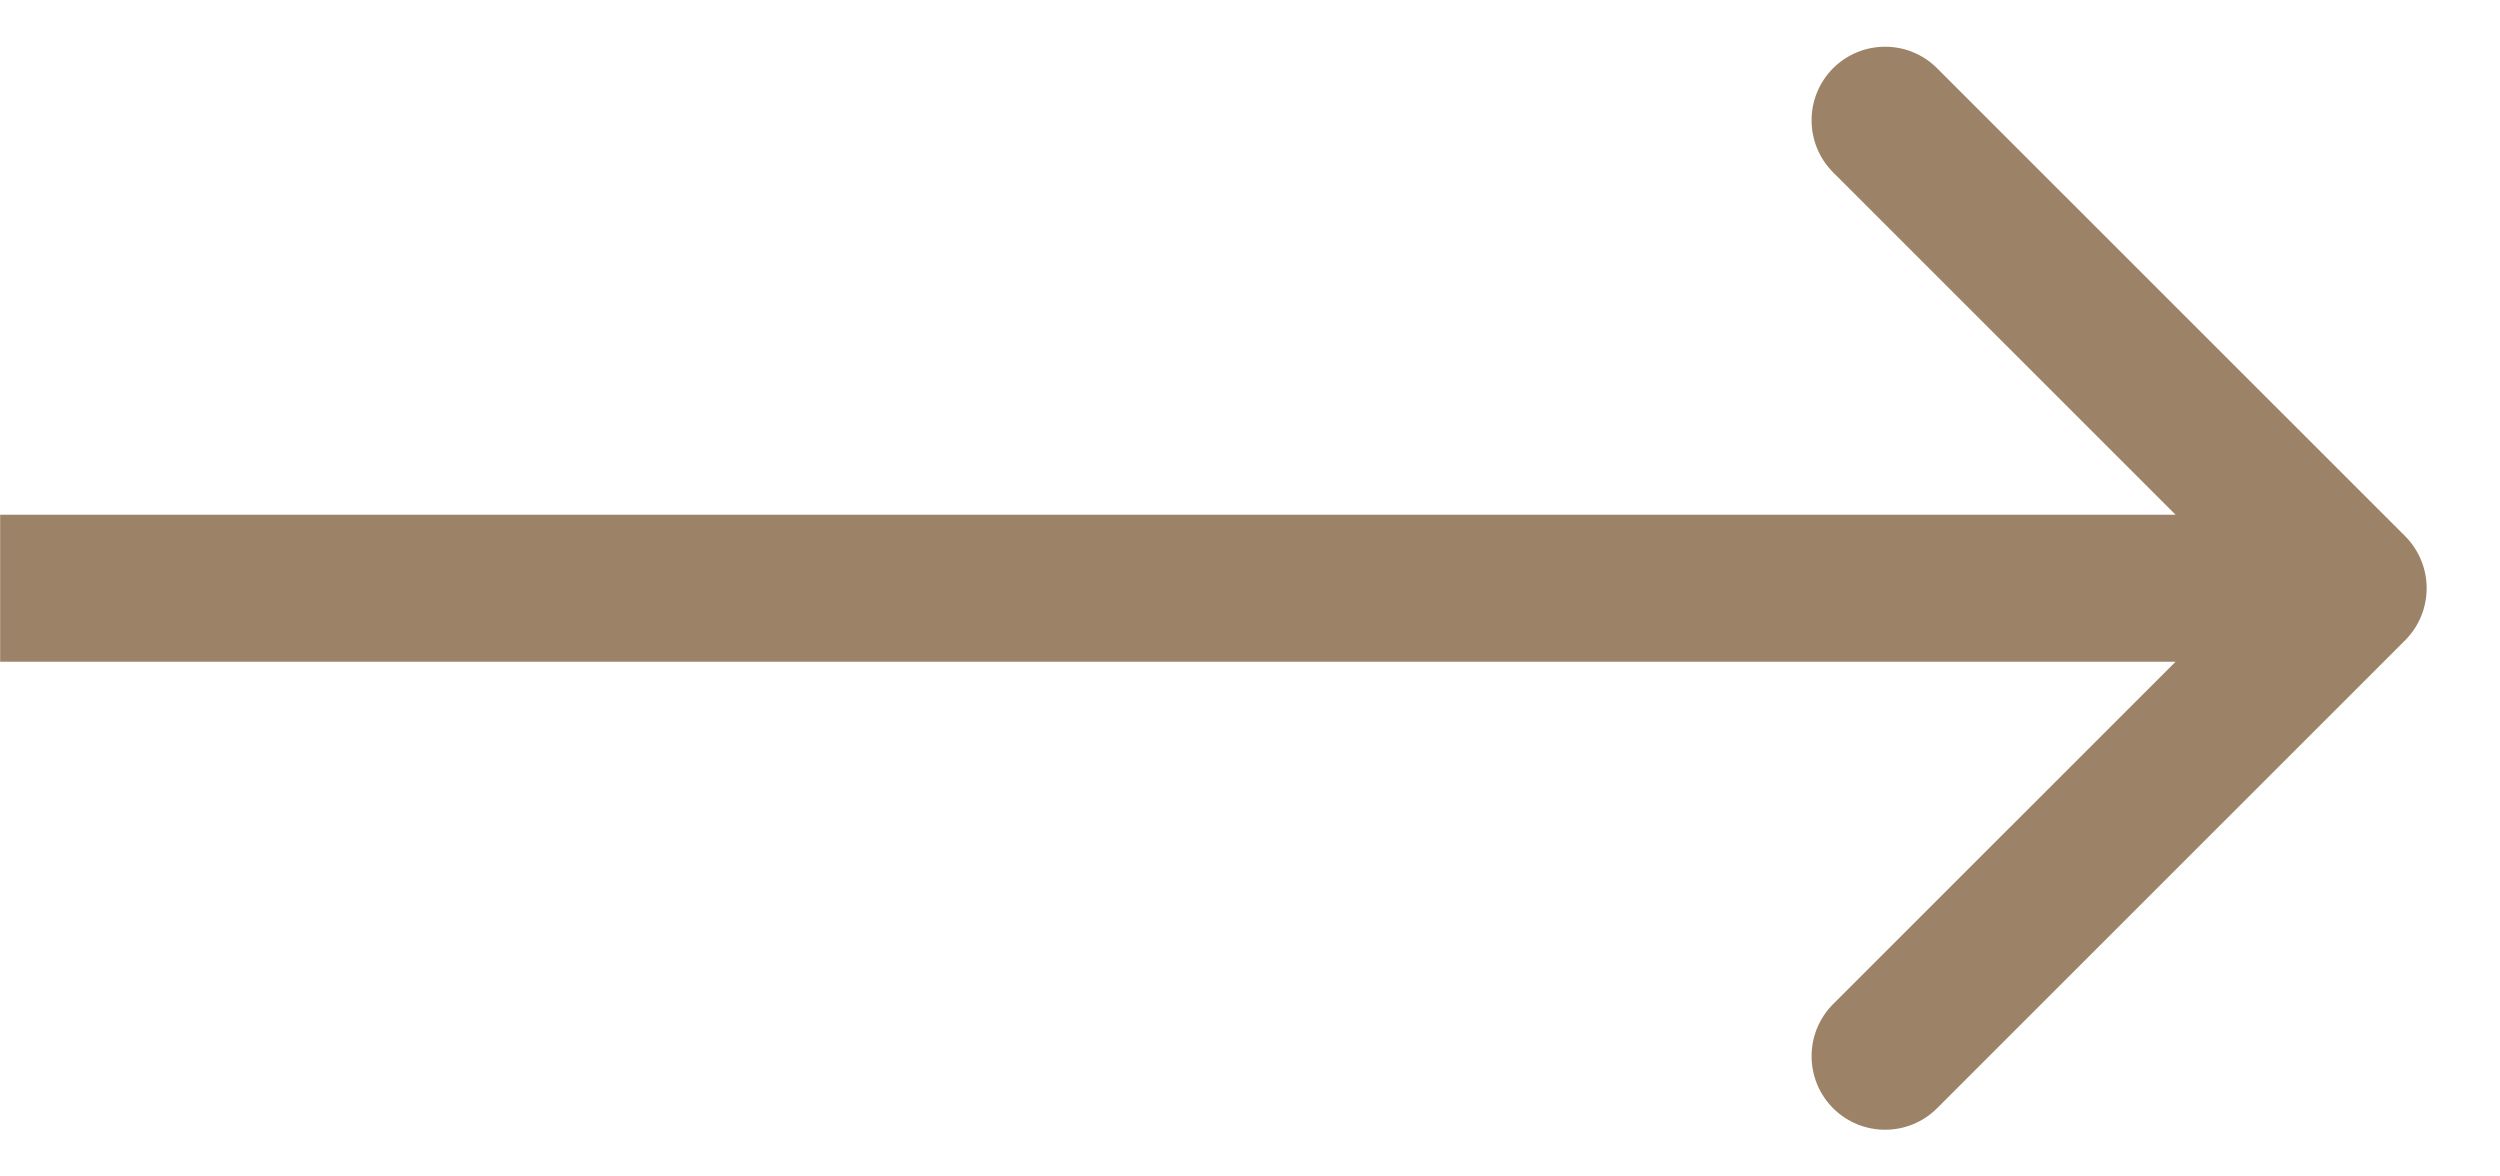 <svg width="17" height="8" viewBox="0 0 17 8" fill="none" xmlns="http://www.w3.org/2000/svg">
<path d="M16.355 4.354C16.55 4.158 16.55 3.842 16.355 3.646L13.172 0.464C12.977 0.269 12.661 0.269 12.465 0.464C12.27 0.66 12.27 0.976 12.465 1.172L15.294 4L12.465 6.828C12.27 7.024 12.27 7.34 12.465 7.536C12.661 7.731 12.977 7.731 13.172 7.536L16.355 4.354ZM0.001 4.5H16.001V3.5H0.001V4.5Z" fill="#9C8267"/>
</svg>
